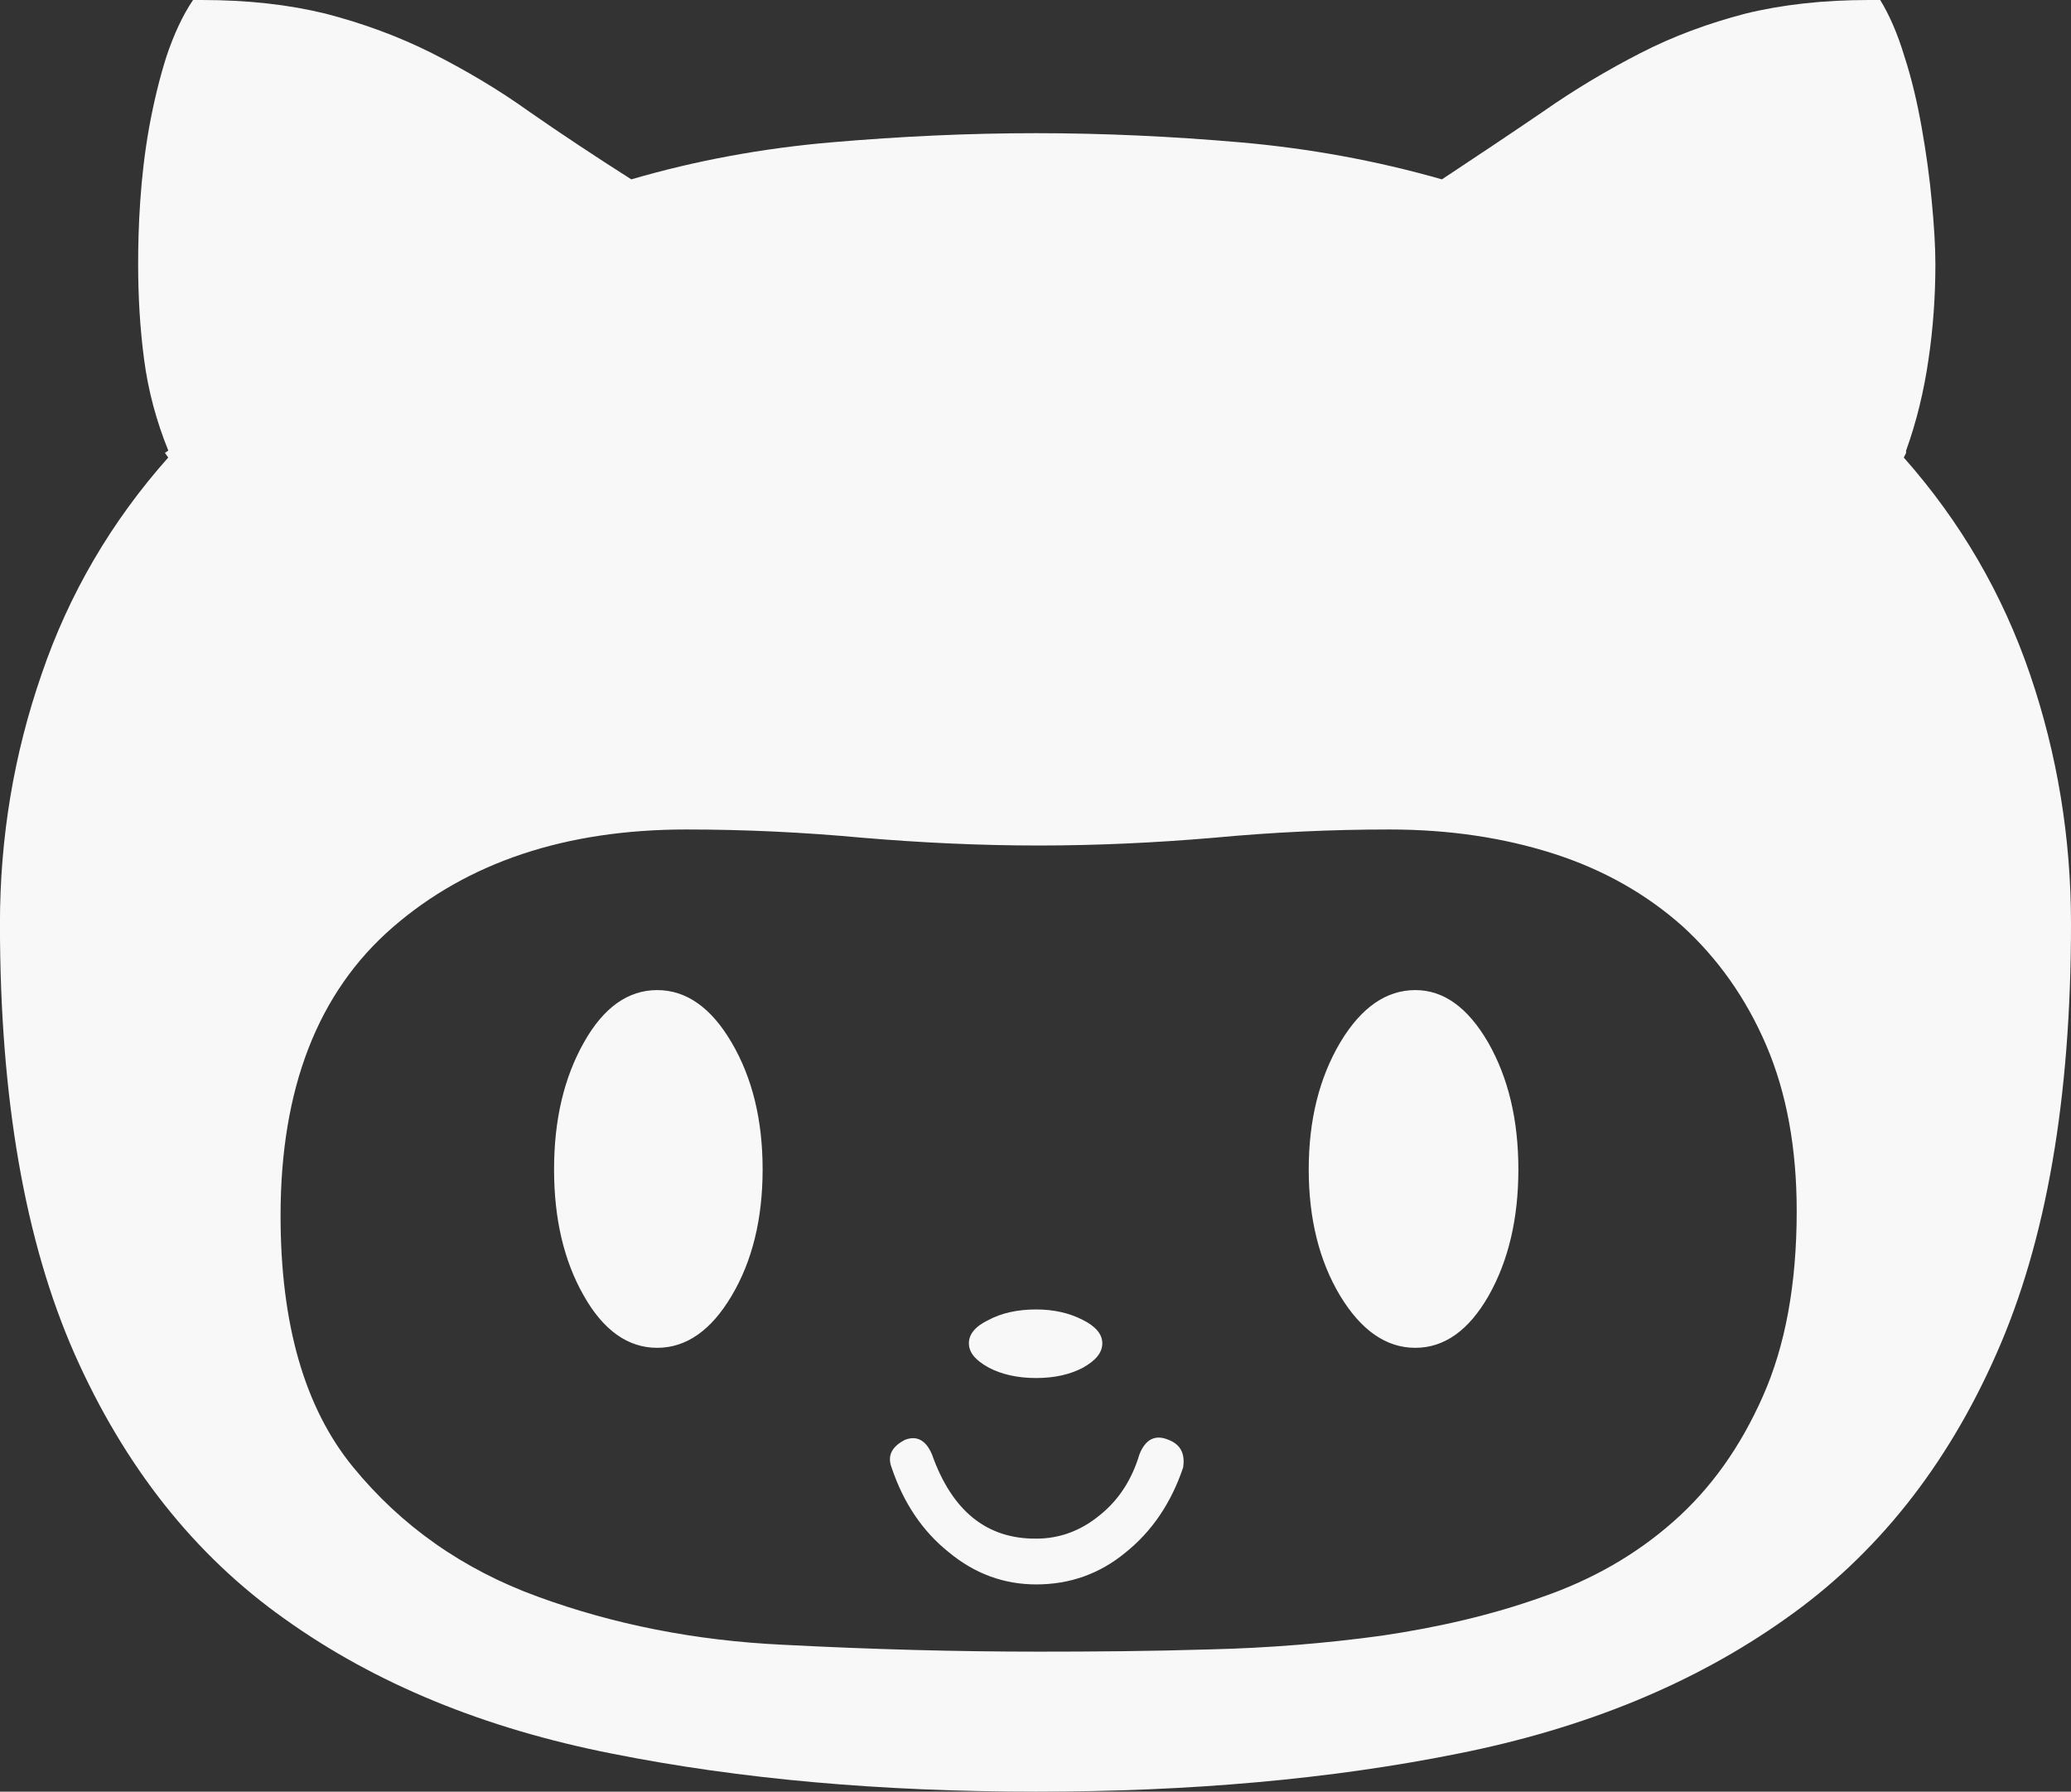 <?xml version="1.0" encoding="utf-8"?>
<!-- Generator: Adobe Illustrator 16.0.0, SVG Export Plug-In . SVG Version: 6.00 Build 0)  -->
<!DOCTYPE svg PUBLIC "-//W3C//DTD SVG 1.1//EN" "http://www.w3.org/Graphics/SVG/1.1/DTD/svg11.dtd">
<svg version="1.1" id="Layer_1" xmlns="http://www.w3.org/2000/svg" xmlns:xlink="http://www.w3.org/1999/xlink" x="0px" y="0px"
	 width="41.617px" height="36px" viewBox="6.198 9.68 41.617 36" enable-background="new 6.198 9.68 41.617 36"
	 xml:space="preserve">
<rect x="6.198" y="9.68" width="41.617" height="36" fill="#333333" stroke="none"/>
<path fill="#F8F8F8" d="M47.815,28.241c0,3.503-0.496,6.38-1.499,8.641c-0.996,2.262-2.413,4.045-4.247,5.331
	c-1.829,1.297-4.026,2.197-6.578,2.704c-2.551,0.513-5.378,0.763-8.471,0.763c-3.107,0-5.948-0.25-8.518-0.763
	c-2.57-0.506-4.762-1.407-6.578-2.704c-1.82-1.286-3.226-3.07-4.229-5.331c-0.996-2.261-1.498-5.14-1.498-8.641
	c0-1.719,0.275-3.393,0.836-5.011c0.551-1.617,1.402-3.07,2.546-4.357L9.512,18.78l0.068-0.047
	c-0.238-0.587-0.403-1.195-0.486-1.828c-0.083-0.624-0.12-1.268-0.12-1.912c0-0.376,0.009-0.799,0.042-1.269
	c0.032-0.478,0.087-0.965,0.178-1.479c0.092-0.505,0.207-0.983,0.35-1.434c0.148-0.44,0.322-0.818,0.533-1.131h0.175
	c0.919,0,1.746,0.092,2.491,0.275c0.745,0.194,1.453,0.451,2.133,0.792c0.671,0.34,1.329,0.726,1.958,1.177
	c0.634,0.441,1.314,0.892,2.05,1.36c1.292-0.377,2.634-0.625,4.021-0.744c1.394-0.12,2.763-0.184,4.114-0.184
	c1.351,0,2.722,0.064,4.1,0.184c1.379,0.12,2.735,0.367,4.055,0.744c0.708-0.468,1.383-0.919,2.03-1.36
	c0.645-0.451,1.296-0.837,1.958-1.177c0.662-0.34,1.36-0.597,2.105-0.792c0.744-0.183,1.576-0.275,2.491-0.275h0.223
	c0.181,0.295,0.347,0.671,0.483,1.122c0.147,0.45,0.262,0.938,0.351,1.443c0.091,0.515,0.159,1.002,0.202,1.479
	c0.045,0.469,0.073,0.892,0.073,1.269c0,0.644-0.046,1.287-0.139,1.913c-0.092,0.633-0.238,1.241-0.45,1.829v0.046l-0.046,0.093
	c1.14,1.287,1.985,2.74,2.537,4.357C47.544,24.849,47.815,26.522,47.815,28.241z M34.118,26.347c-1.172,0-2.344,0.055-3.526,0.166
	c-1.18,0.101-2.357,0.156-3.524,0.156c-1.173,0-2.354-0.056-3.54-0.156c-1.186-0.11-2.361-0.166-3.539-0.166
	c-2.432,0-4.398,0.662-5.901,1.967c-1.503,1.305-2.252,3.235-2.252,5.792c0,2.179,0.482,3.859,1.453,5.047
	c0.969,1.186,2.206,2.06,3.718,2.61c1.512,0.553,3.152,0.883,4.933,0.966c1.783,0.093,3.493,0.138,5.13,0.138
	c1.112,0,2.252-0.009,3.434-0.045c1.181-0.028,2.33-0.121,3.46-0.276c1.126-0.166,2.198-0.412,3.209-0.772
	c1.015-0.349,1.897-0.854,2.648-1.517c0.753-0.662,1.35-1.499,1.801-2.519c0.451-1.013,0.681-2.253,0.681-3.724
	c0-1.259-0.202-2.371-0.611-3.328c-0.405-0.946-0.972-1.746-1.688-2.399c-0.726-0.644-1.582-1.131-2.583-1.453
	C36.42,26.513,35.323,26.347,34.118,26.347z M17.332,33.177c0-0.992,0.198-1.838,0.597-2.546c0.395-0.708,0.891-1.057,1.475-1.057
	c0.583,0,1.084,0.349,1.498,1.057c0.415,0.709,0.621,1.555,0.621,2.546c0,0.992-0.207,1.84-0.621,2.537
	c-0.413,0.699-0.914,1.048-1.498,1.048c-0.584,0-1.081-0.349-1.475-1.048C17.53,35.016,17.332,34.17,17.332,33.177z M27.021,41.516
	c-0.644,0-1.232-0.212-1.756-0.646c-0.529-0.422-0.911-0.992-1.149-1.699c-0.092-0.238,0-0.422,0.267-0.56
	c0.24-0.093,0.423,0.009,0.543,0.293c0.404,1.14,1.103,1.7,2.096,1.692c0.464,0,0.892-0.155,1.273-0.469
	c0.383-0.304,0.649-0.718,0.8-1.224c0.12-0.304,0.317-0.405,0.583-0.293c0.24,0.092,0.34,0.275,0.294,0.56
	c-0.239,0.708-0.625,1.277-1.149,1.699C28.299,41.304,27.697,41.516,27.021,41.516z M28.349,36.671c0-0.184-0.133-0.34-0.391-0.469
	c-0.267-0.138-0.579-0.211-0.938-0.211c-0.378,0-0.699,0.073-0.956,0.211c-0.267,0.128-0.396,0.285-0.396,0.469
	s0.129,0.339,0.396,0.487c0.257,0.137,0.579,0.211,0.956,0.211c0.376,0,0.689-0.074,0.946-0.211
	C28.225,37.011,28.349,36.855,28.349,36.671z M36.71,33.177c0-0.992-0.202-1.838-0.605-2.546c-0.41-0.708-0.897-1.057-1.466-1.057
	c-0.584,0-1.09,0.349-1.512,1.057c-0.418,0.709-0.63,1.555-0.63,2.546c0,0.992,0.212,1.84,0.63,2.537
	c0.423,0.699,0.927,1.048,1.512,1.048c0.582,0,1.075-0.349,1.474-1.048C36.508,35.016,36.71,34.17,36.71,33.177z"/>
</svg>
